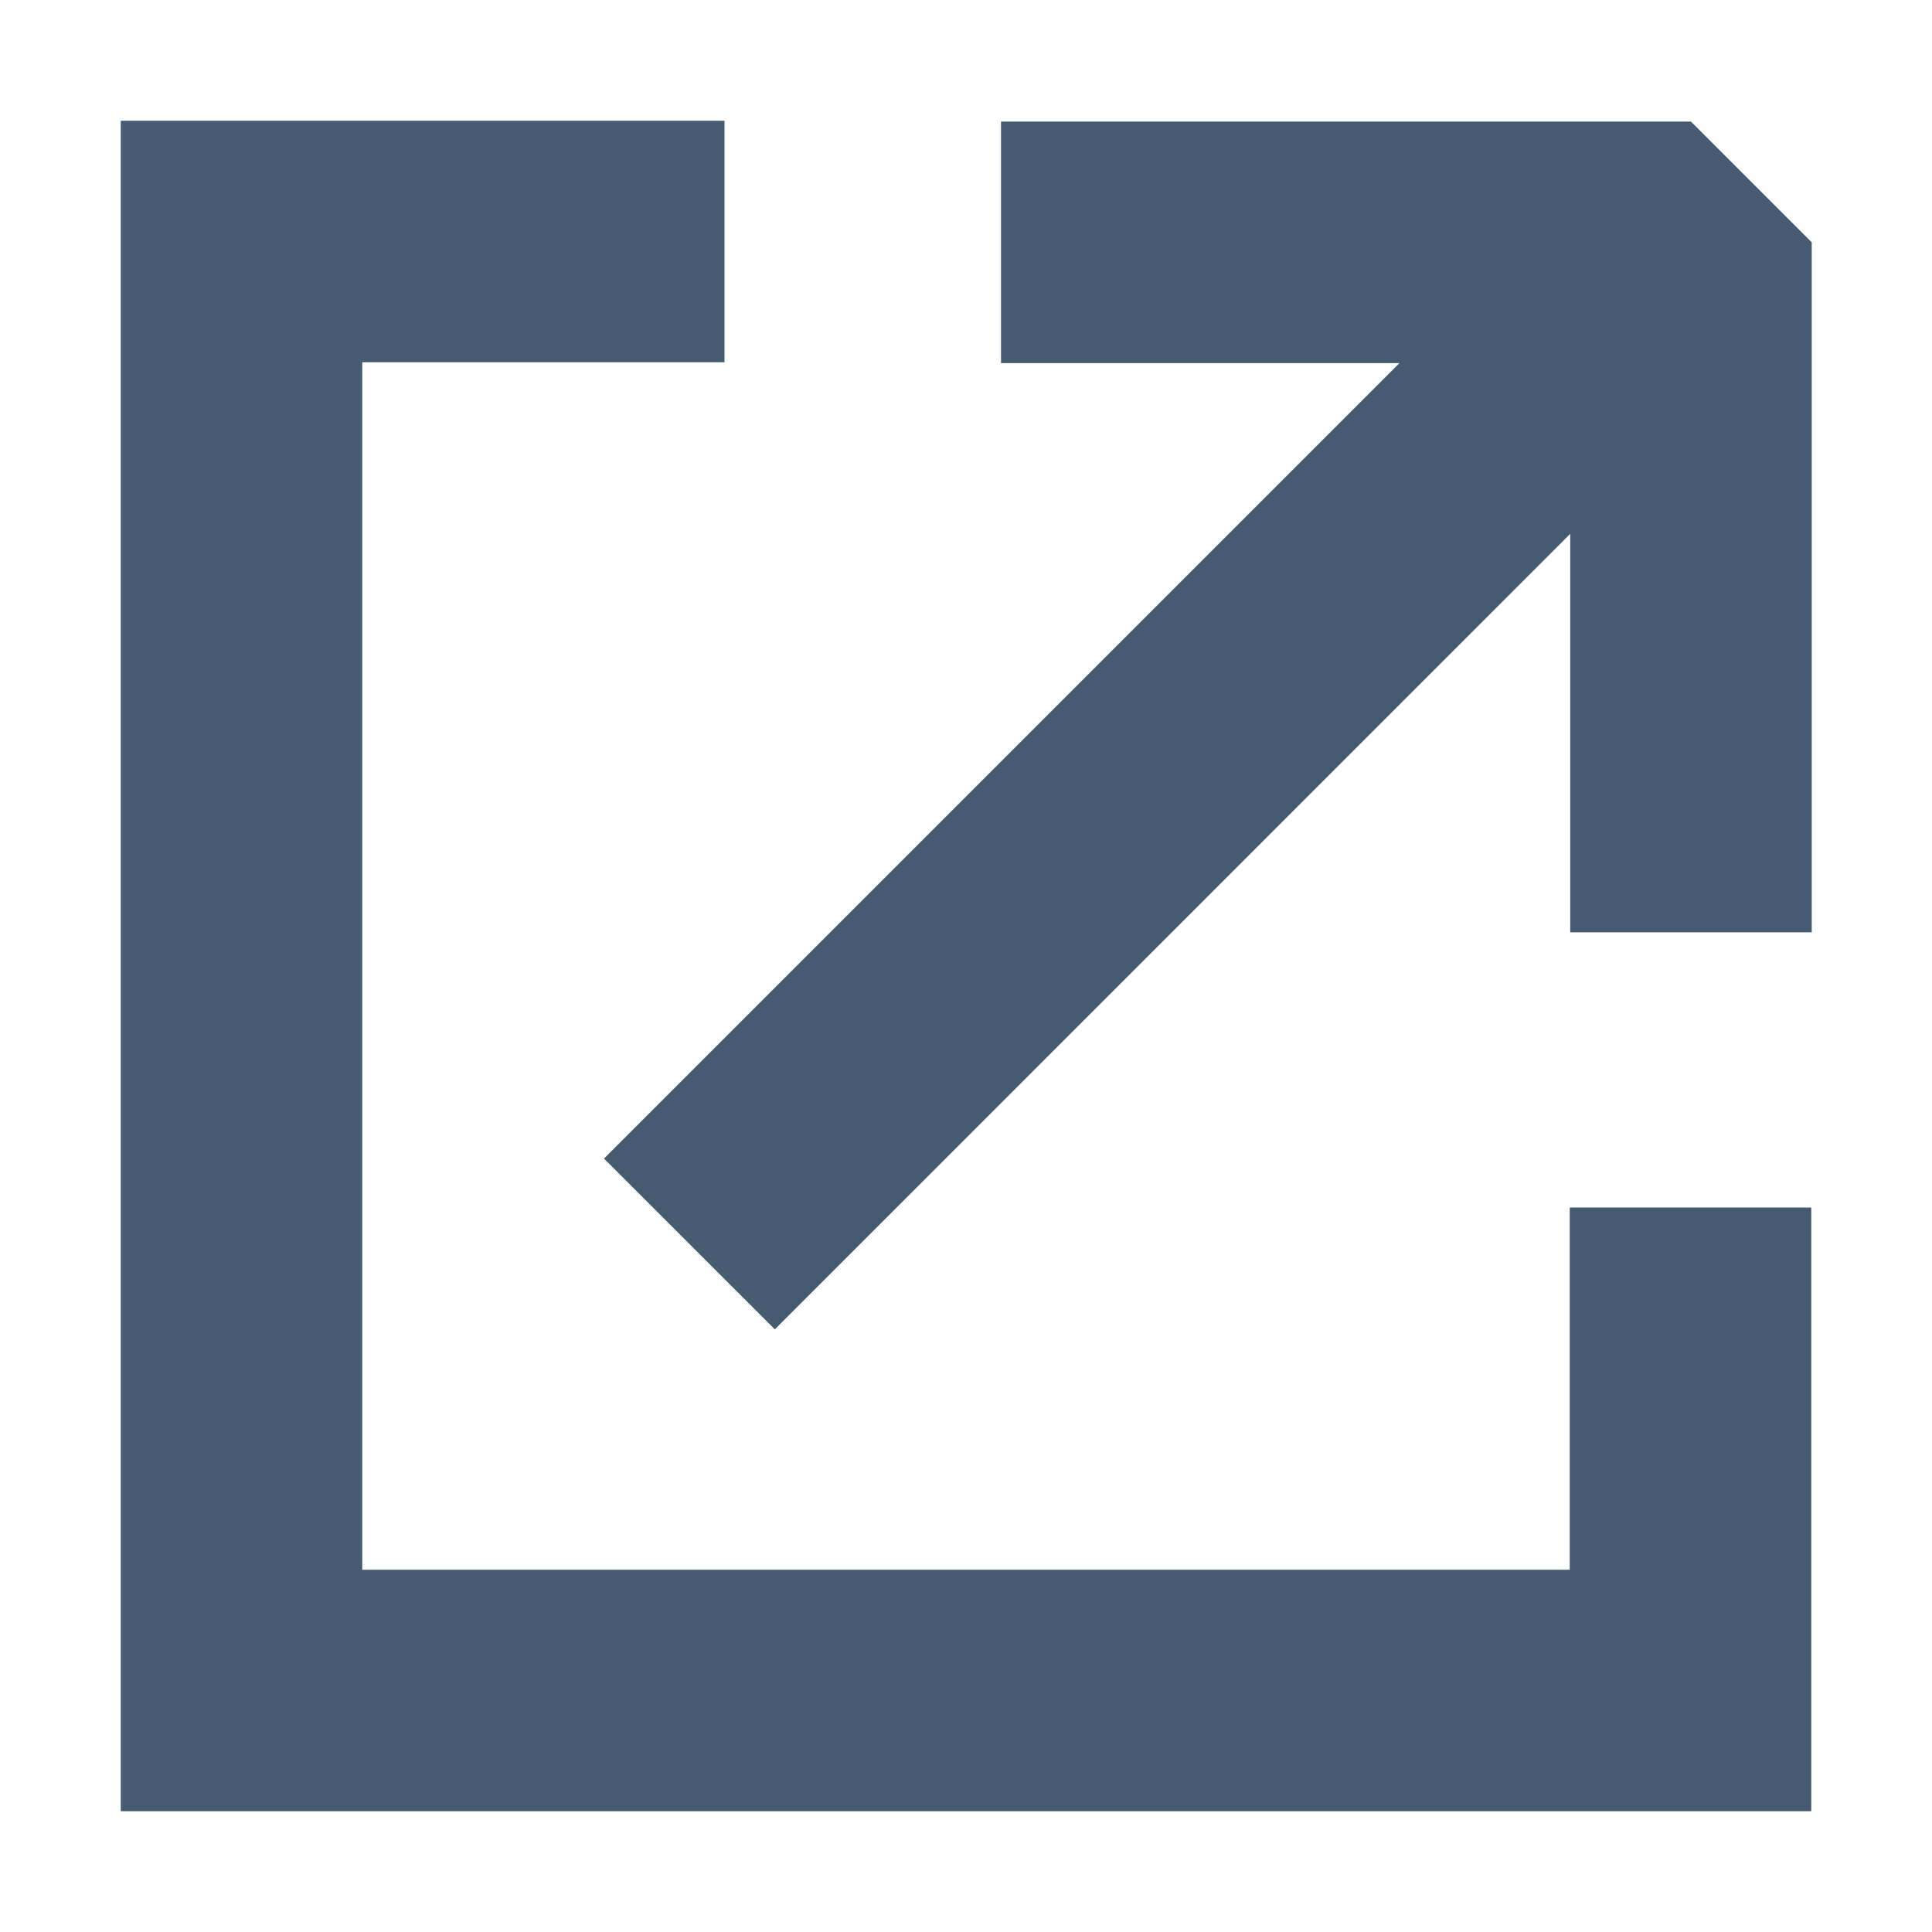 <?xml version="1.0" encoding="UTF-8"?>
<svg width="16" height="16" viewBox="0 0 16 16" fill="none" xmlns="http://www.w3.org/2000/svg"><path fill-rule="evenodd" clip-rule="evenodd" d="M2 1H1V2V14V15H2H14H15V14V11V10H13V11V13H3V3H5H6V1H5H2ZM5.709 8.888L5.002 9.595L6.417 11.009L7.124 10.302L13.004 4.421V6.721V7.721H15.004L15.004 6.721L15.004 2.007L14.004 1.007L9.29 1.007L8.29 1.007L8.29 3.007L9.29 3.007L11.59 3.007L5.709 8.888Z" fill="#455B71"/></svg>
